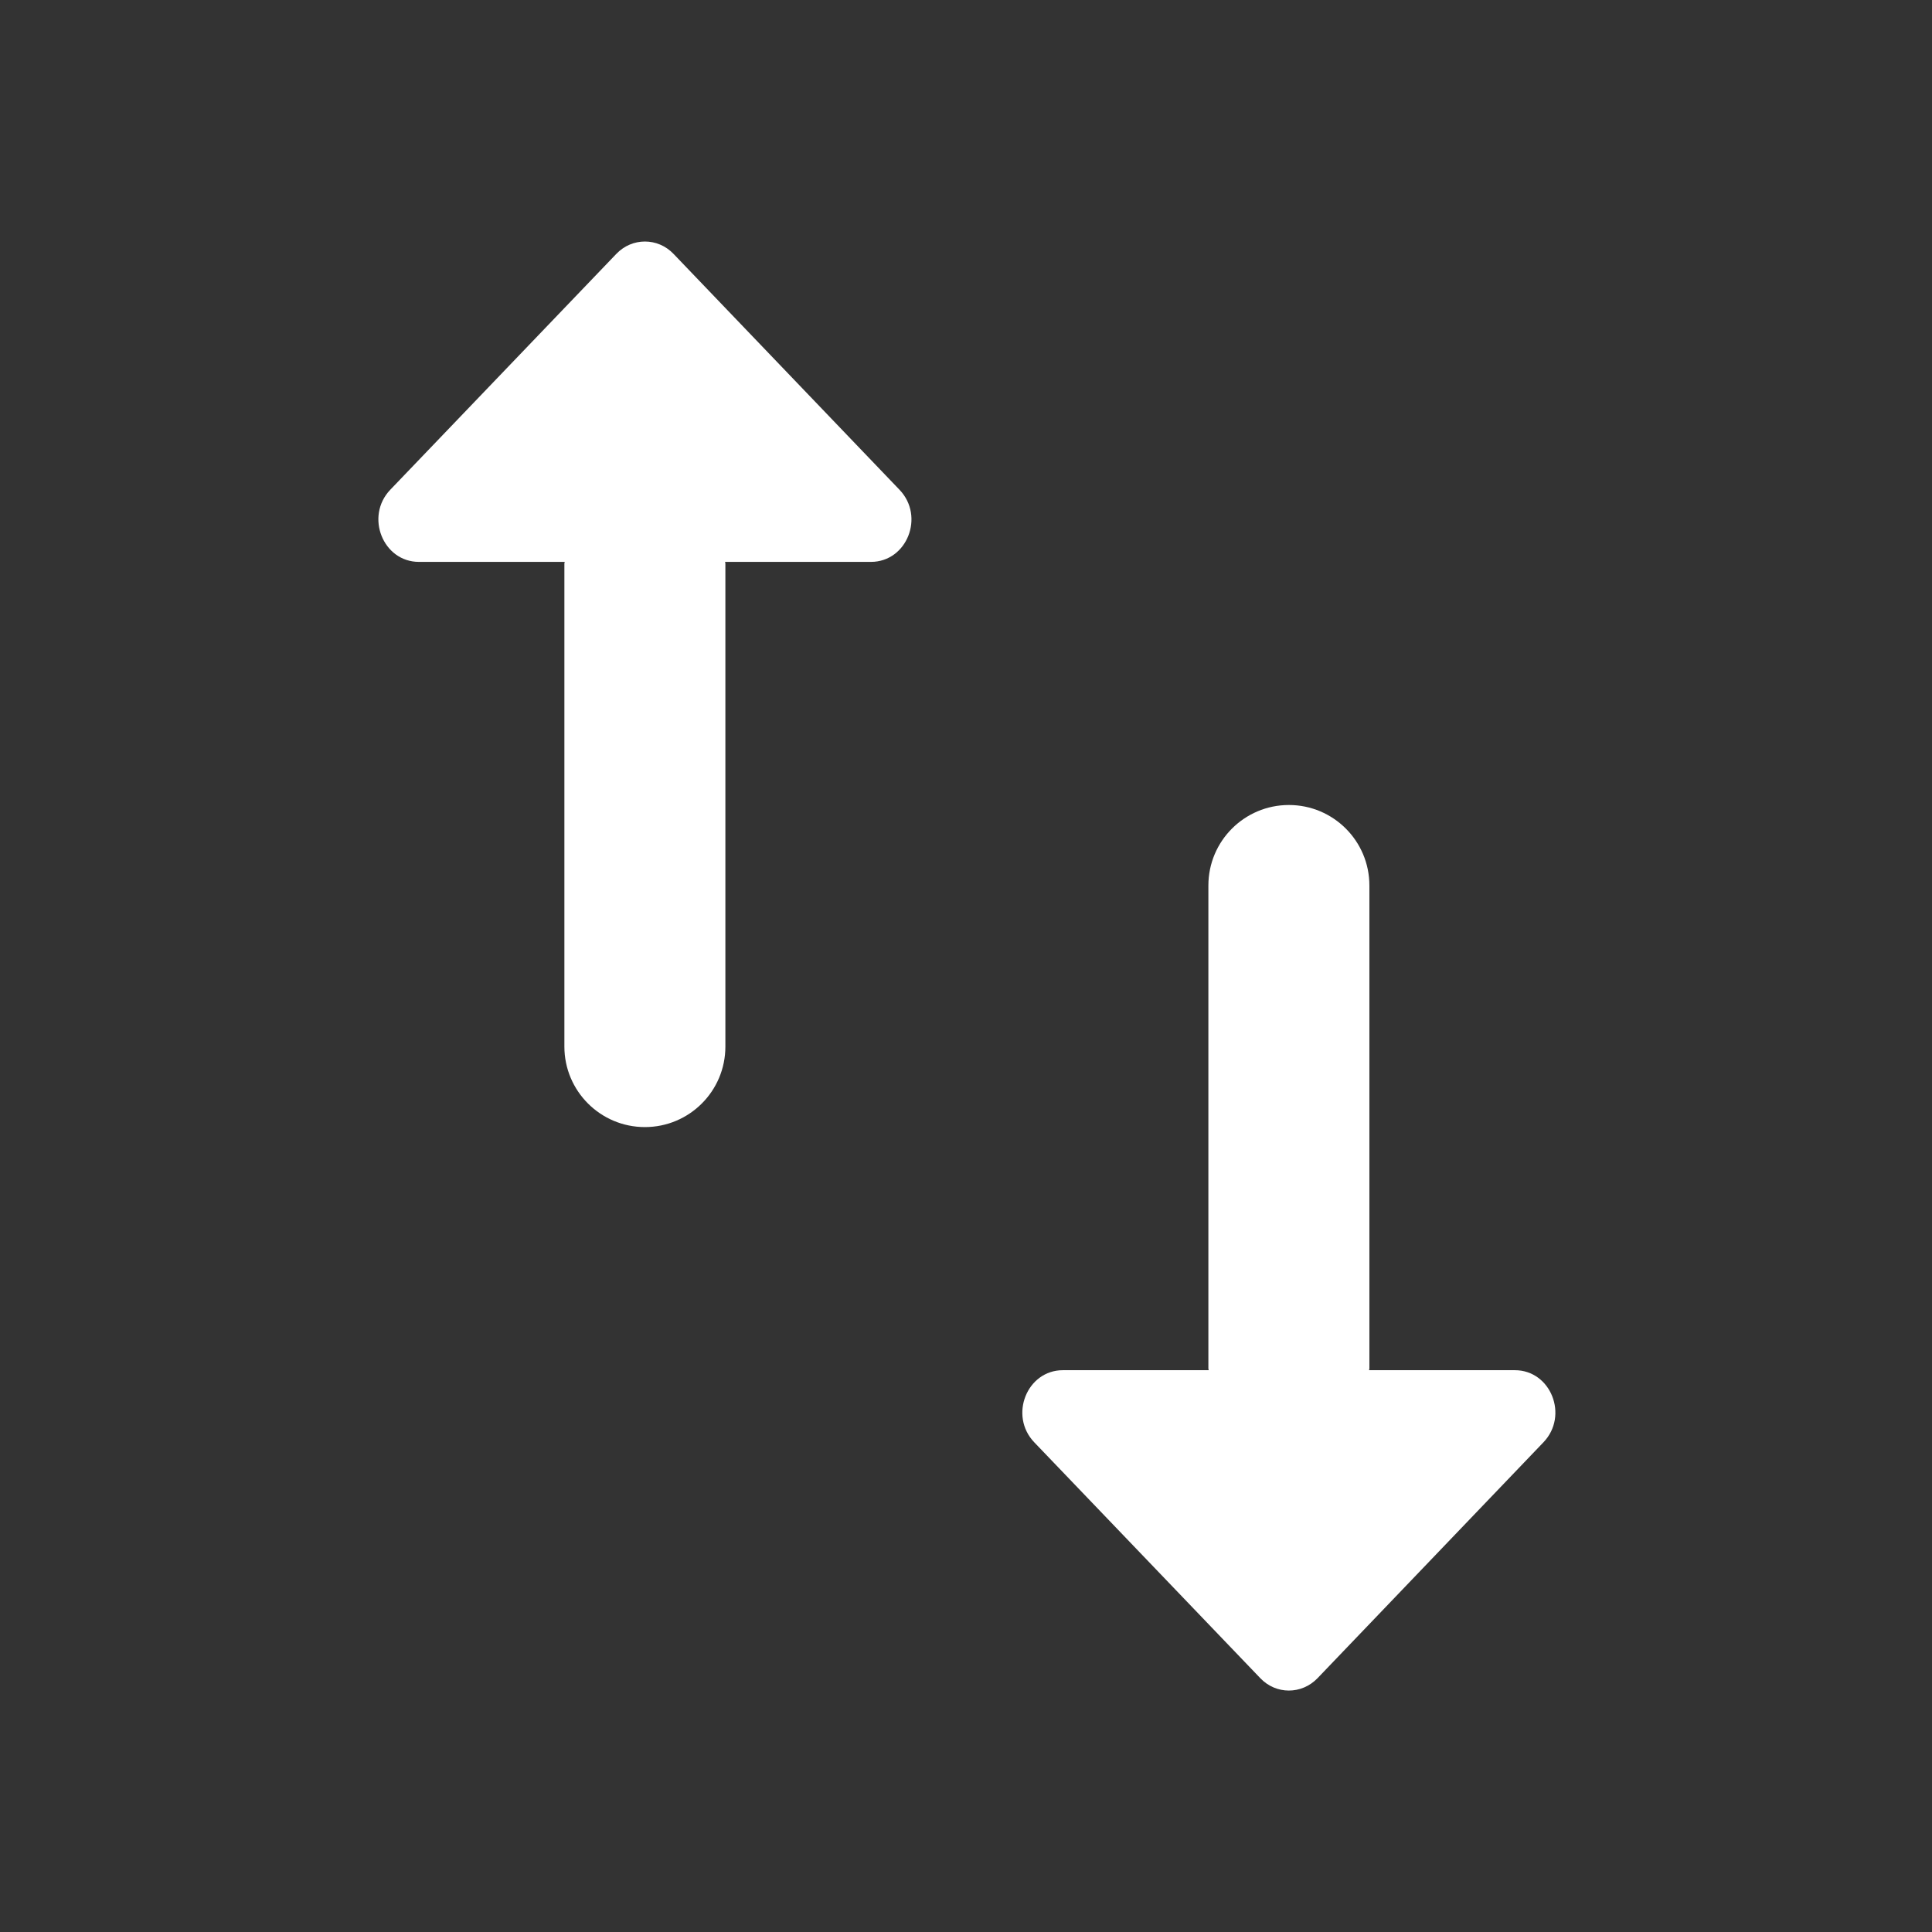 <svg width="24" height="24" viewBox="0 0 24 24" fill="none" xmlns="http://www.w3.org/2000/svg">
<rect x="0" y="0" width="24" height="24" fill="#333333" stroke="none"/>
<path fill-rule="evenodd" clip-rule="evenodd" d="M11.174 6.084C11.491 6.415 11.267 6.98 10.819 6.98H9.017H9.007C9.007 6.983 9.008 6.987 9.009 6.99C9.01 6.994 9.011 6.997 9.011 7.001V13.001C9.011 13.553 8.564 14.001 8.011 14.001C7.459 14.001 7.011 13.553 7.011 13.001V7.001C7.011 6.997 7.012 6.994 7.013 6.99C7.014 6.987 7.015 6.983 7.015 6.98H7.006H5.204C4.757 6.98 4.532 6.415 4.848 6.084L7.656 3.154C7.852 2.949 8.171 2.949 8.367 3.154L11.174 6.084ZM17.016 17.021H18.818C19.266 17.021 19.49 17.586 19.173 17.917L16.367 20.847C16.17 21.052 15.851 21.052 15.656 20.847L12.848 17.917C12.531 17.586 12.756 17.021 13.204 17.021H15.005H15.015C15.015 17.017 15.014 17.014 15.013 17.011C15.012 17.007 15.011 17.003 15.011 17V11C15.011 10.448 15.459 10 16.011 10C16.564 10 17.011 10.448 17.011 11V17C17.011 17.003 17.01 17.007 17.009 17.011C17.008 17.014 17.007 17.017 17.007 17.021H17.016Z" fill="white"/>
</svg>
